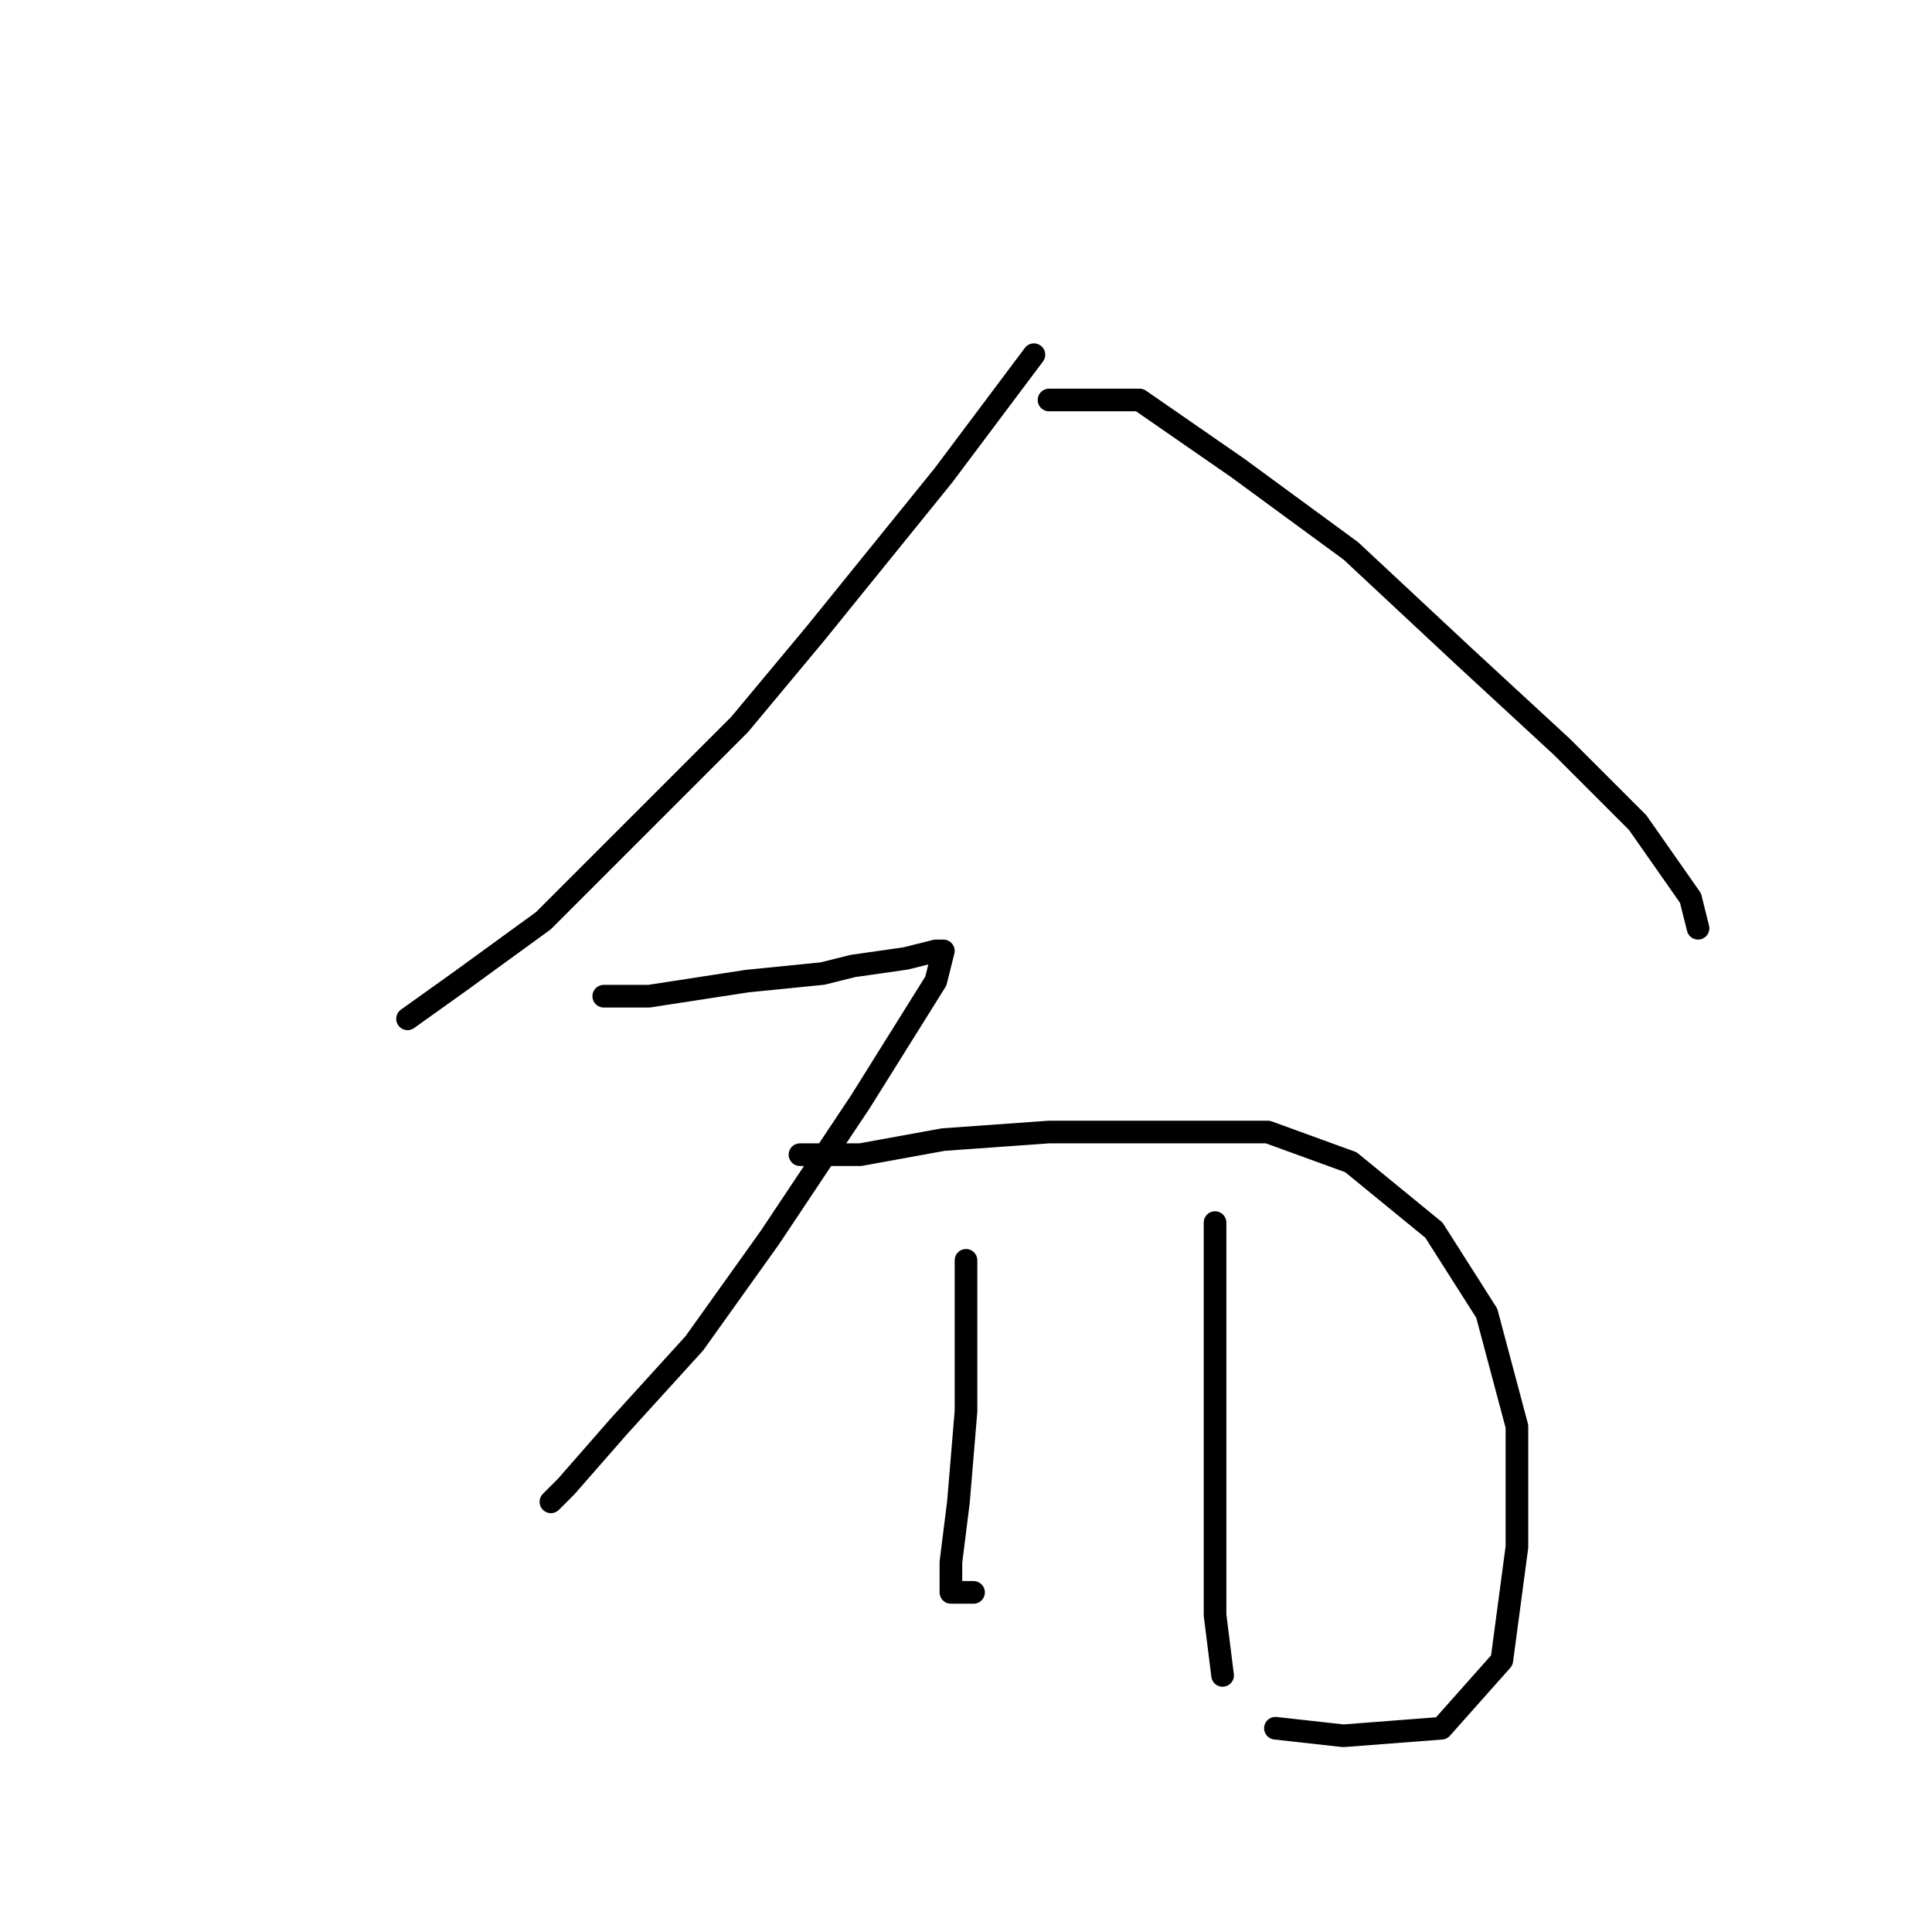 <?xml version="1.0" standalone="no"?>
    <svg width="256" height="256" xmlns="http://www.w3.org/2000/svg" version="1.1">
    <polyline stroke="black" stroke-width="3" stroke-linecap="round" fill="transparent" stroke-linejoin="round" points="137 47 131 55 125 63 108 84 98 96 72 122 61 130 54 135 54 135 " />
        <polyline stroke="black" stroke-width="3" stroke-linecap="round" fill="transparent" stroke-linejoin="round" points="139 53 145 53 151 53 164 62 179 73 194 87 207 99 217 109 224 119 225 123 225 123 " />
        <polyline stroke="black" stroke-width="3" stroke-linecap="round" fill="transparent" stroke-linejoin="round" points="80 132 83 132 86 132 99 130 109 129 113 128 120 127 124 126 125 126 124 130 114 146 102 164 92 178 82 189 75 197 73 199 73 199 " />
        <polyline stroke="black" stroke-width="3" stroke-linecap="round" fill="transparent" stroke-linejoin="round" points="106 153 110 153 114 153 125 151 139 150 153 150 168 150 179 154 190 163 197 174 201 189 201 205 199 220 191 229 178 230 169 229 169 229 " />
        <polyline stroke="black" stroke-width="3" stroke-linecap="round" fill="transparent" stroke-linejoin="round" points="128 167 128 172 128 177 128 187 127 199 126 207 126 211 129 211 129 211 " />
        <polyline stroke="black" stroke-width="3" stroke-linecap="round" fill="transparent" stroke-linejoin="round" points="161 162 161 169 161 176 161 193 161 214 162 222 162 222 " />
        </svg>